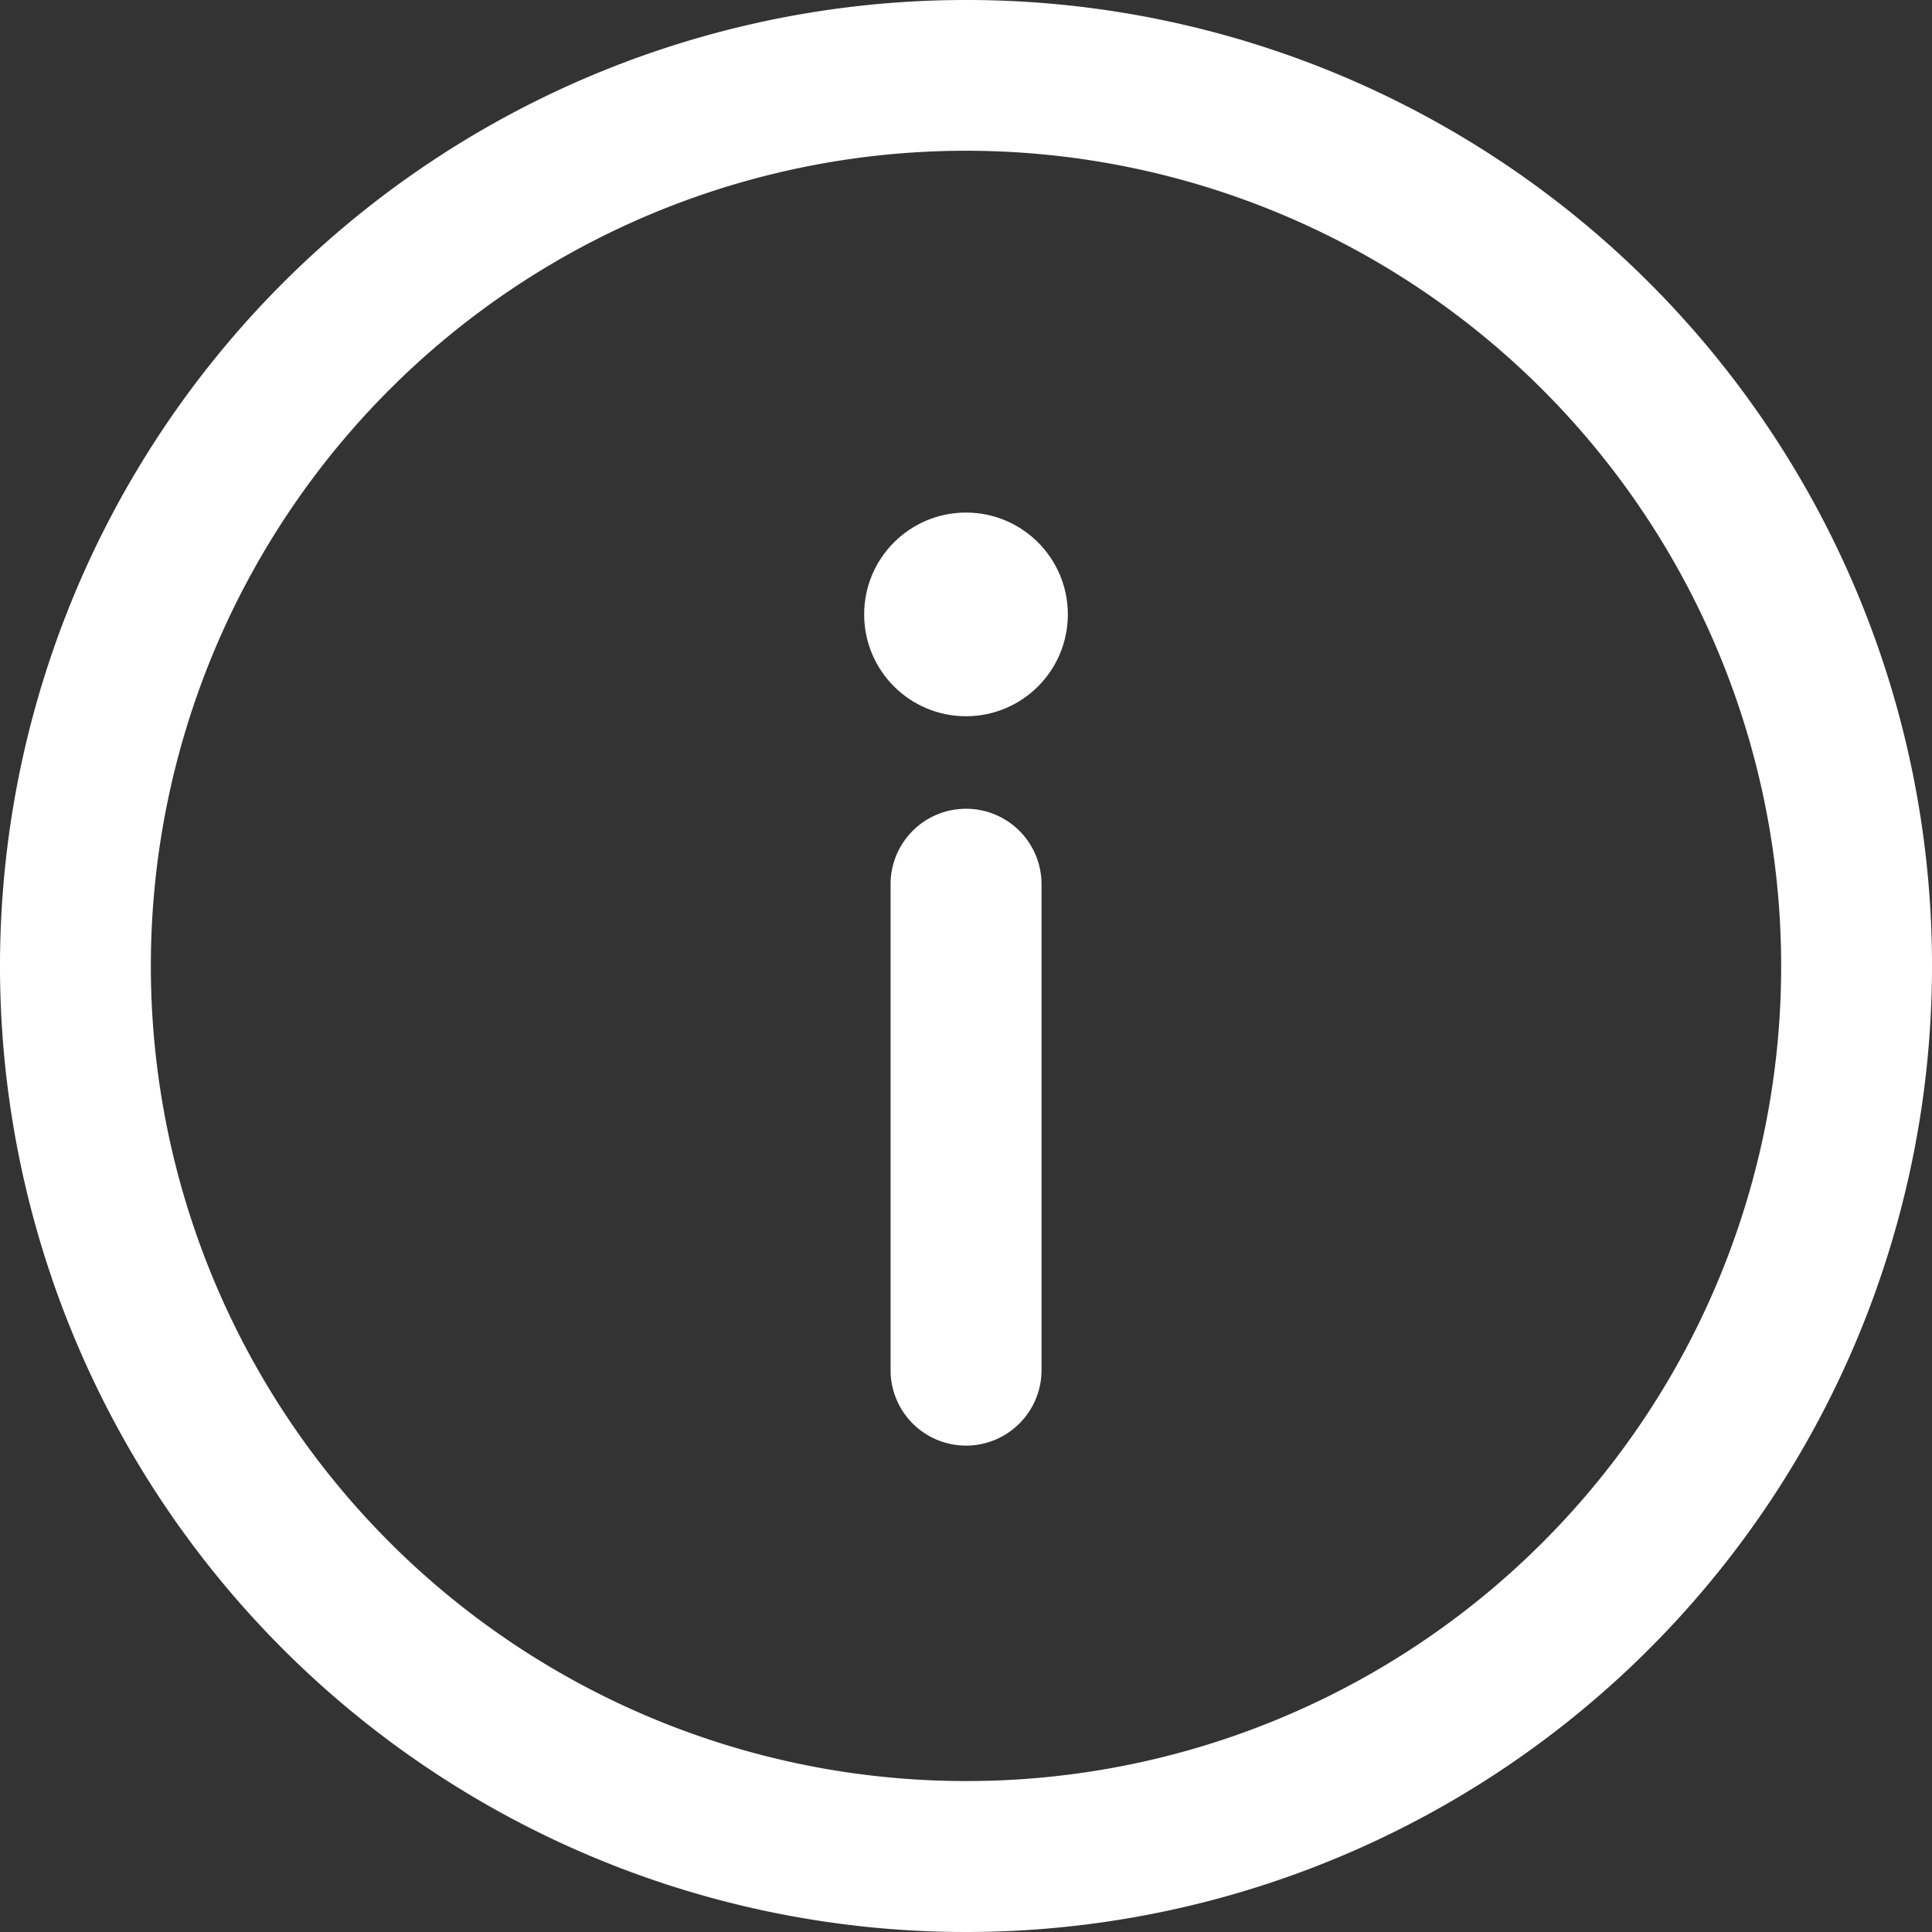 <svg id="Group_5970" data-name="Group 5970" xmlns="http://www.w3.org/2000/svg" width="19.672" height="19.672" viewBox="0 0 19.672 19.672">
  <rect x="0" y="0" width="19.672" height="19.672" fill="#333333" stroke="none"/>
  <g id="Group_5963" data-name="Group 5963">
    <g id="Group_5962" data-name="Group 5962">
      <path id="Path_9569" data-name="Path 9569" d="M9.836,0a9.836,9.836,0,1,0,9.836,9.836A9.83,9.83,0,0,0,9.836,0Zm0,18.135a8.3,8.3,0,1,1,8.3-8.3A8.294,8.294,0,0,1,9.836,18.135Z" fill="#fff"/>
    </g>
  </g>
  <g id="Group_5965" data-name="Group 5965" transform="translate(9.068 8.235)">
    <g id="Group_5964" data-name="Group 5964">
      <path id="Path_9570" data-name="Path 9570" d="M236.768,214.33a.768.768,0,0,0-.768.768v4.948a.768.768,0,1,0,1.537,0V215.1A.768.768,0,0,0,236.768,214.33Z" transform="translate(-236 -214.33)" fill="#fff"/>
    </g>
  </g>
  <g id="Group_5967" data-name="Group 5967" transform="translate(8.799 5.219)">
    <g id="Group_5966" data-name="Group 5966">
      <circle id="Ellipse_293" data-name="Ellipse 293" cx="1.037" cy="1.037" r="1.037" fill="#fff"/>
    </g>
  </g>
</svg>

